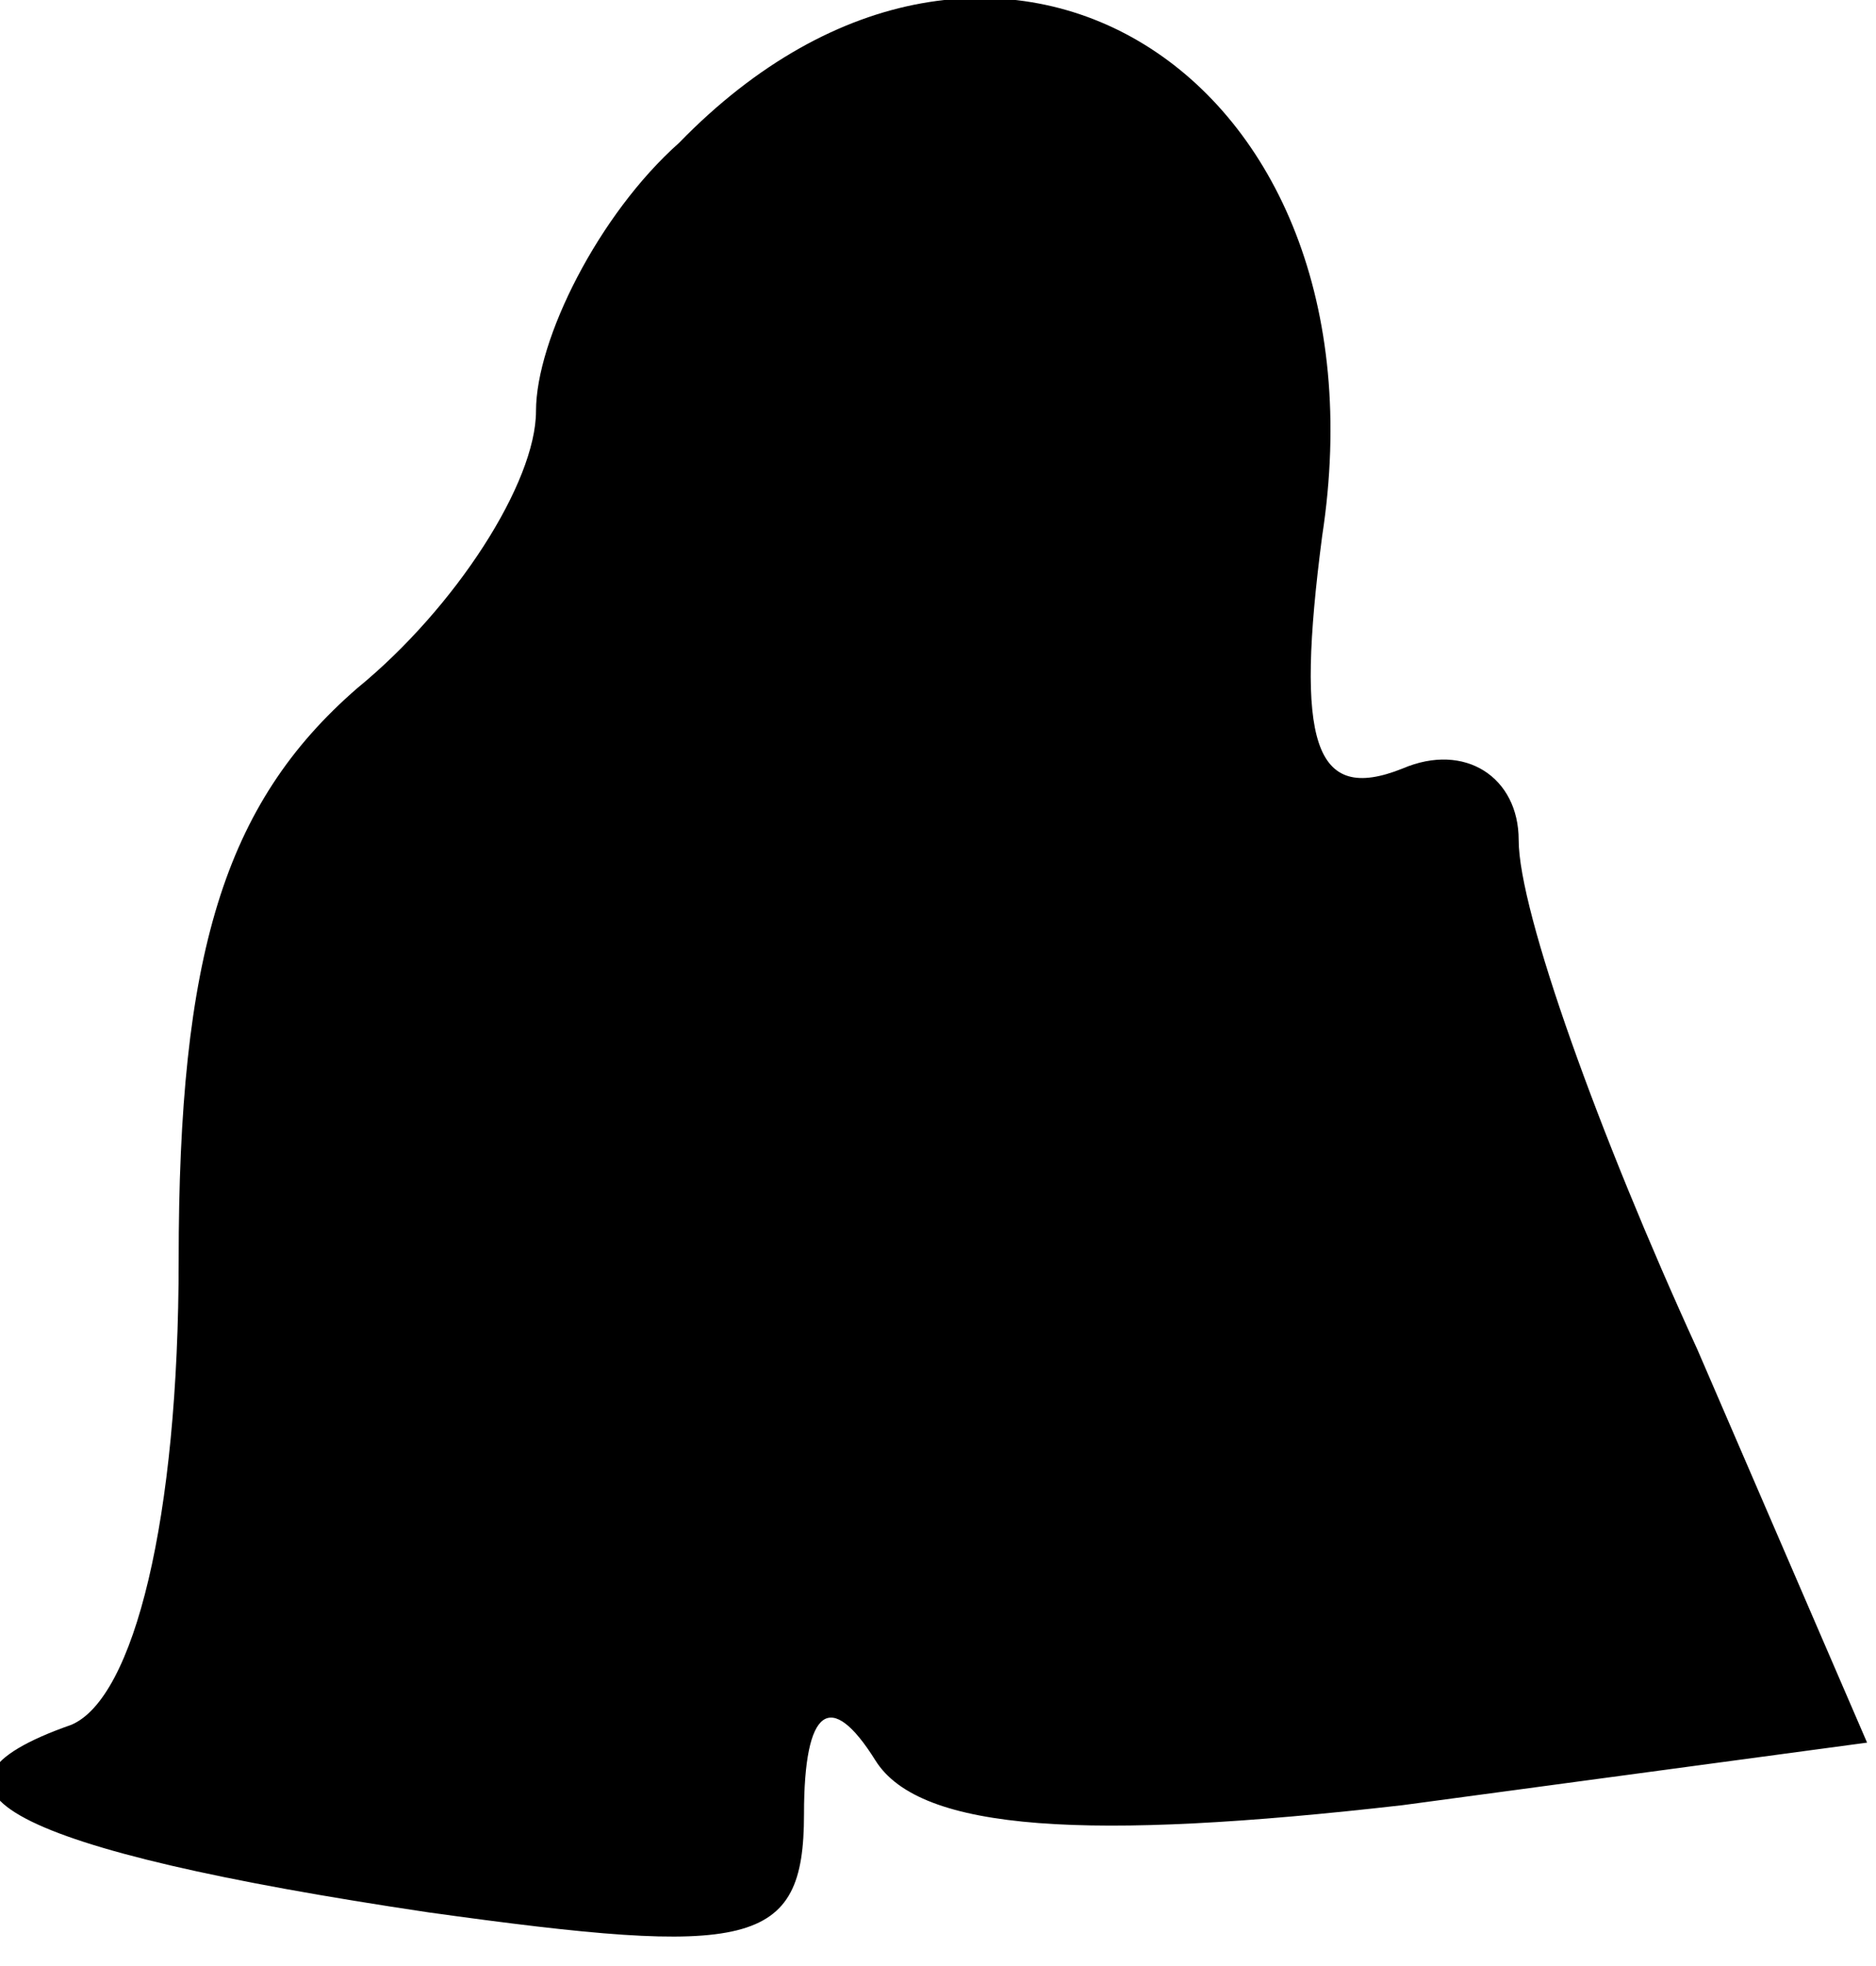 <?xml version="1.0" standalone="no"?>
<!DOCTYPE svg PUBLIC "-//W3C//DTD SVG 20010904//EN"
 "http://www.w3.org/TR/2001/REC-SVG-20010904/DTD/svg10.dtd">
<svg version="1.0" xmlns="http://www.w3.org/2000/svg"
 width="21pt" height="22pt" viewBox="0 0 21 22"
 preserveAspectRatio="xMidYMid meet">
<g transform="translate(0,22) scale(0.1,-0.1)"
fill="#000000" stroke="none">
<path fill="#000000" stroke="none" d="M76 204 c-9 -8 -16 -22 -16 -30 0 -8
-9 -22 -20 -31 -15 -13 -20 -30 -20 -64 0 -29 -5 -49 -12 -52 -20 -7 -7 -14
40 -21 36 -5 42 -4 42 11 0 12 3 14 8 6 5 -8 24 -9 59 -5 l52 7 -19 44 c-11
24 -20 49 -20 57 0 7 -6 11 -13 8 -10 -4 -12 3 -9 26 8 52 -37 80 -72 44z"/>
</g>
</svg>
